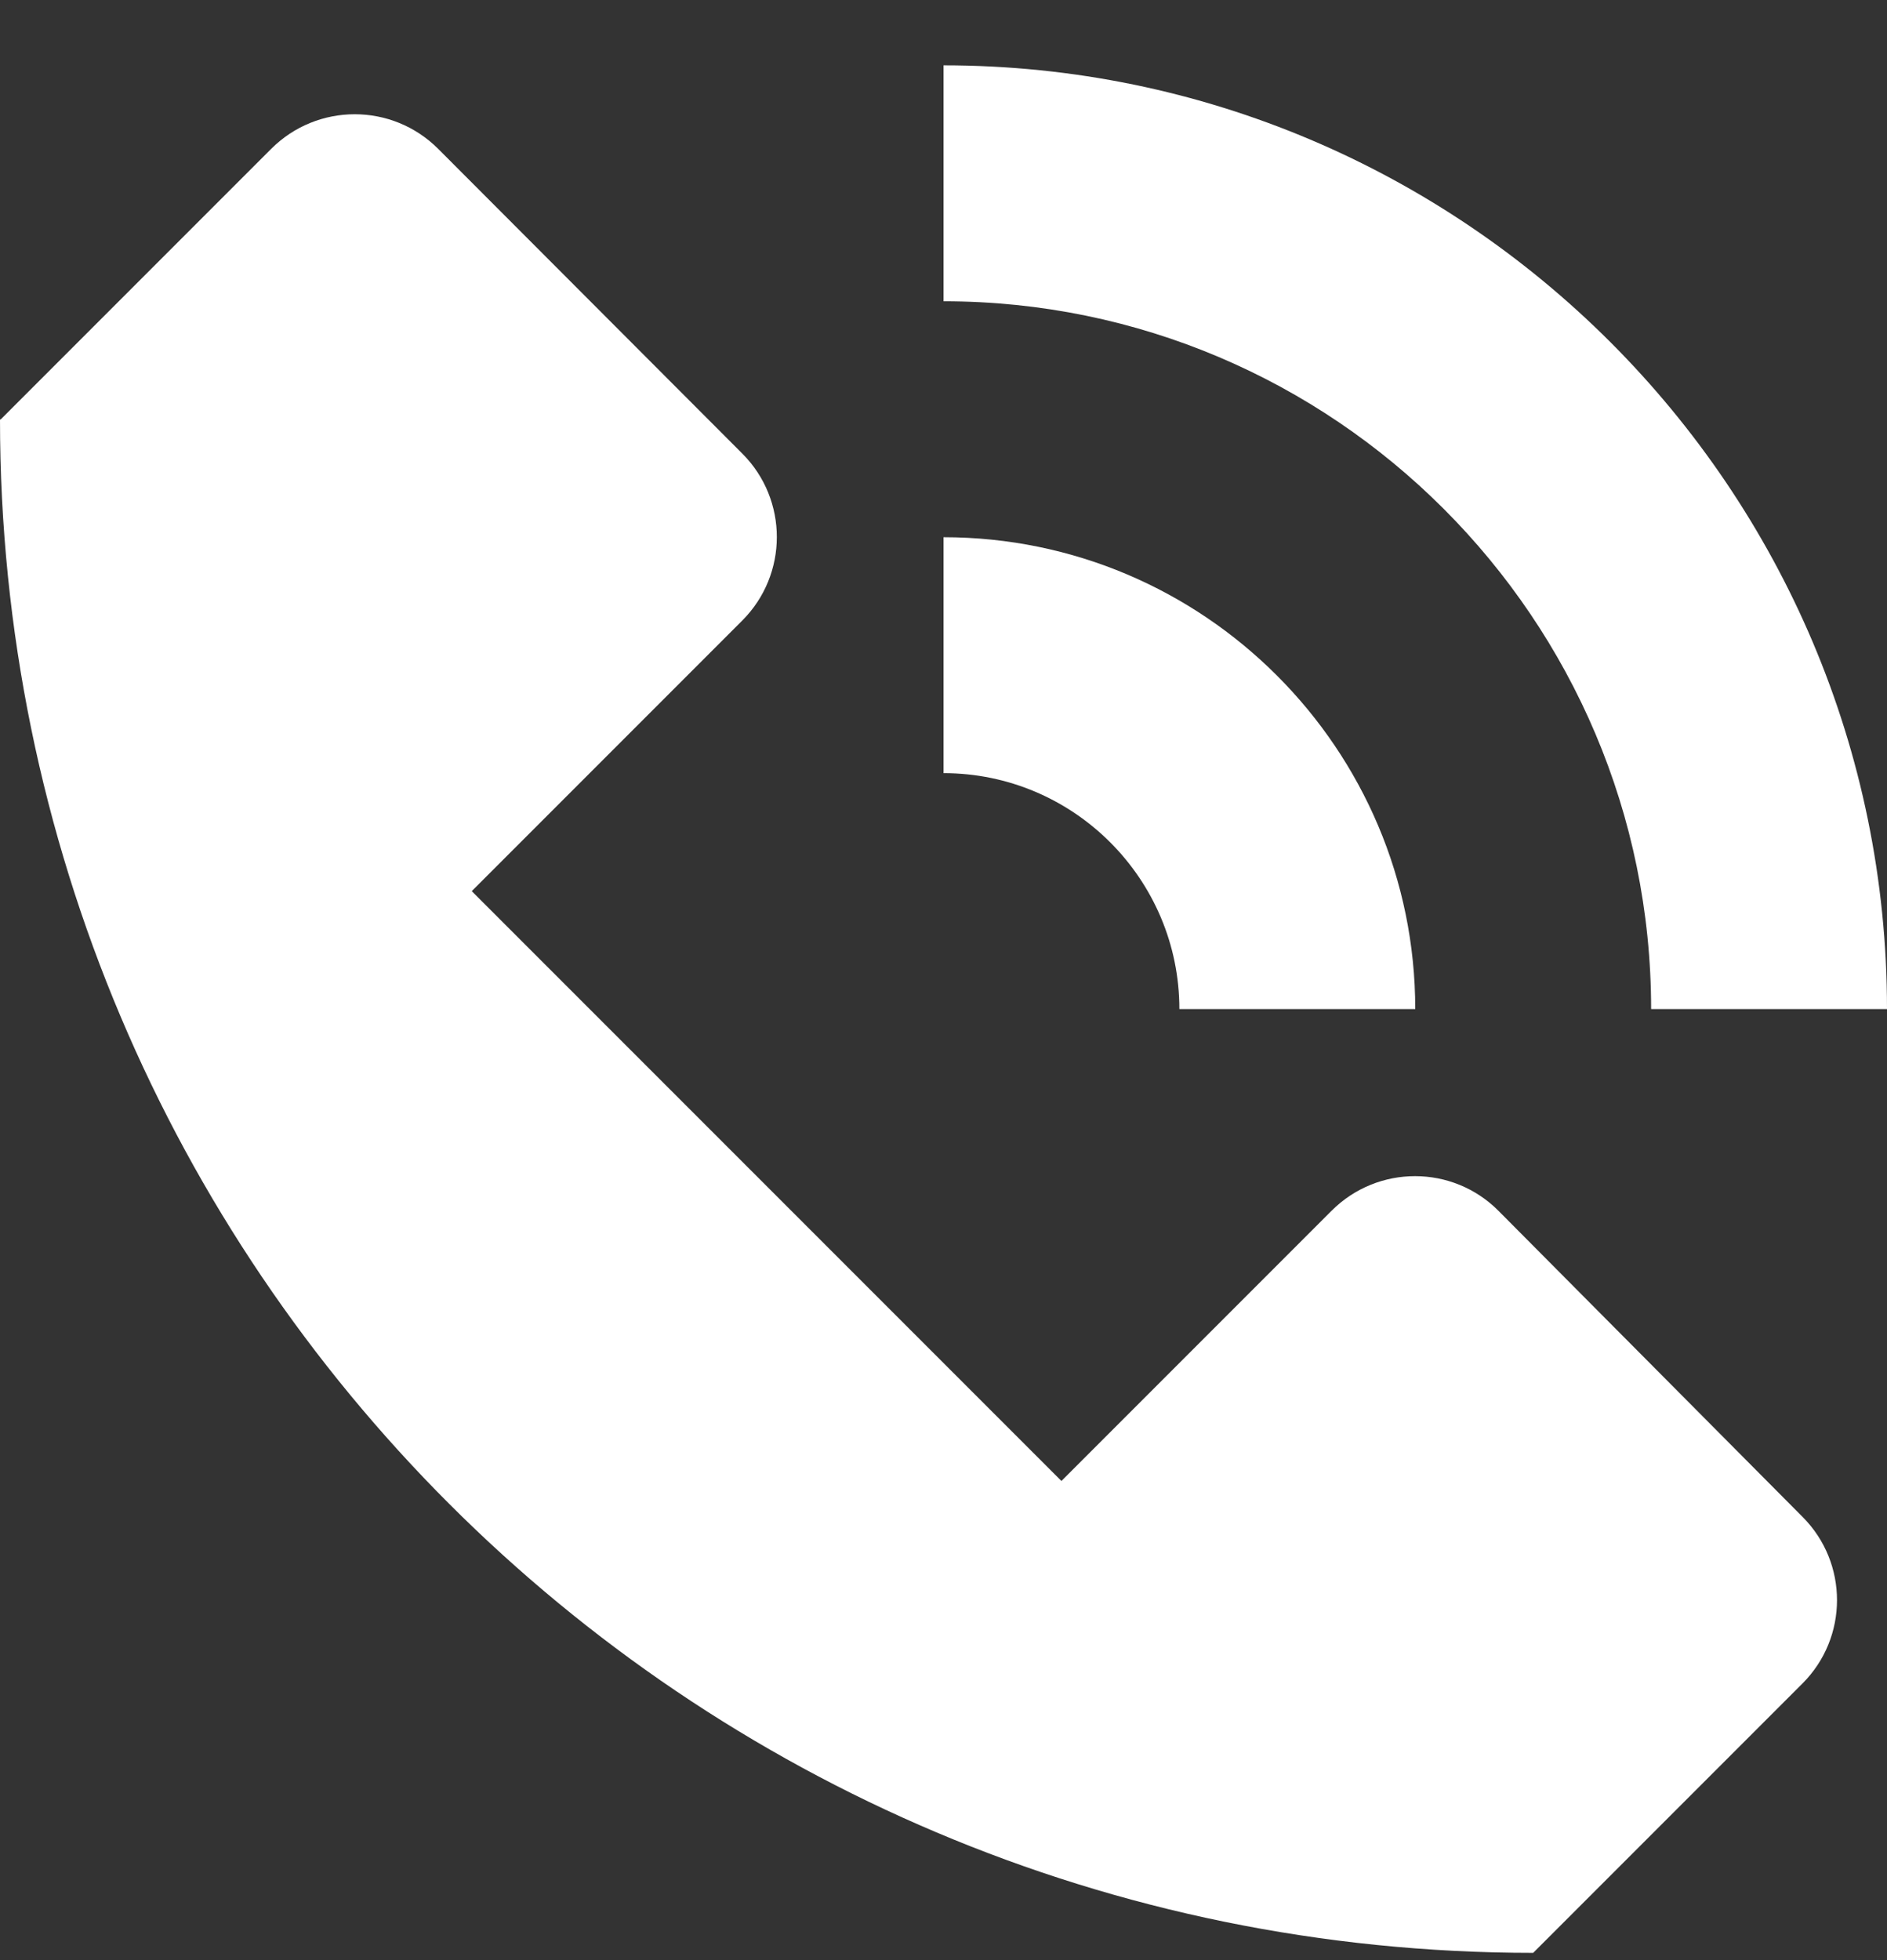 <svg xmlns="http://www.w3.org/2000/svg" width="26" height="27" viewBox="0 0 26 27">
    <rect x="0" y="0" width="26" height="27" fill="#333333" stroke="none"/>
    <g fill="none" fill-rule="evenodd">
        <g fill="#FFF" fill-rule="nonzero">
            <g>
                <g>
                    <path d="M24.838 19.996l-4.19-4.216c-.633-.638-1.665-.638-2.3-.003L14.625 19.5 6.5 11.375l3.728-3.728c.633-.634.635-1.662.001-2.298L6.037 1.15c-.635-.635-1.664-.635-2.3 0L.007 4.88 0 4.875C0 16.543 9.457 26 21.125 26l3.71-3.71c.634-.634.635-1.659.003-2.294zM26 13h-3.25c0-5.377-4.373-9.75-9.75-9.75V0c7.168 0 13 5.832 13 13z" transform="translate(-385 -4213) translate(-35 3997) translate(420 216.9)"/>
                    <path d="M19.5 13h-3.25c0-1.792-1.458-3.25-3.25-3.25V6.5c3.585 0 6.5 2.915 6.5 6.5z" transform="translate(-385 -4213) translate(-35 3997) translate(420 216.9)"/>
                </g>
            </g>
        </g>
    </g>
</svg>
